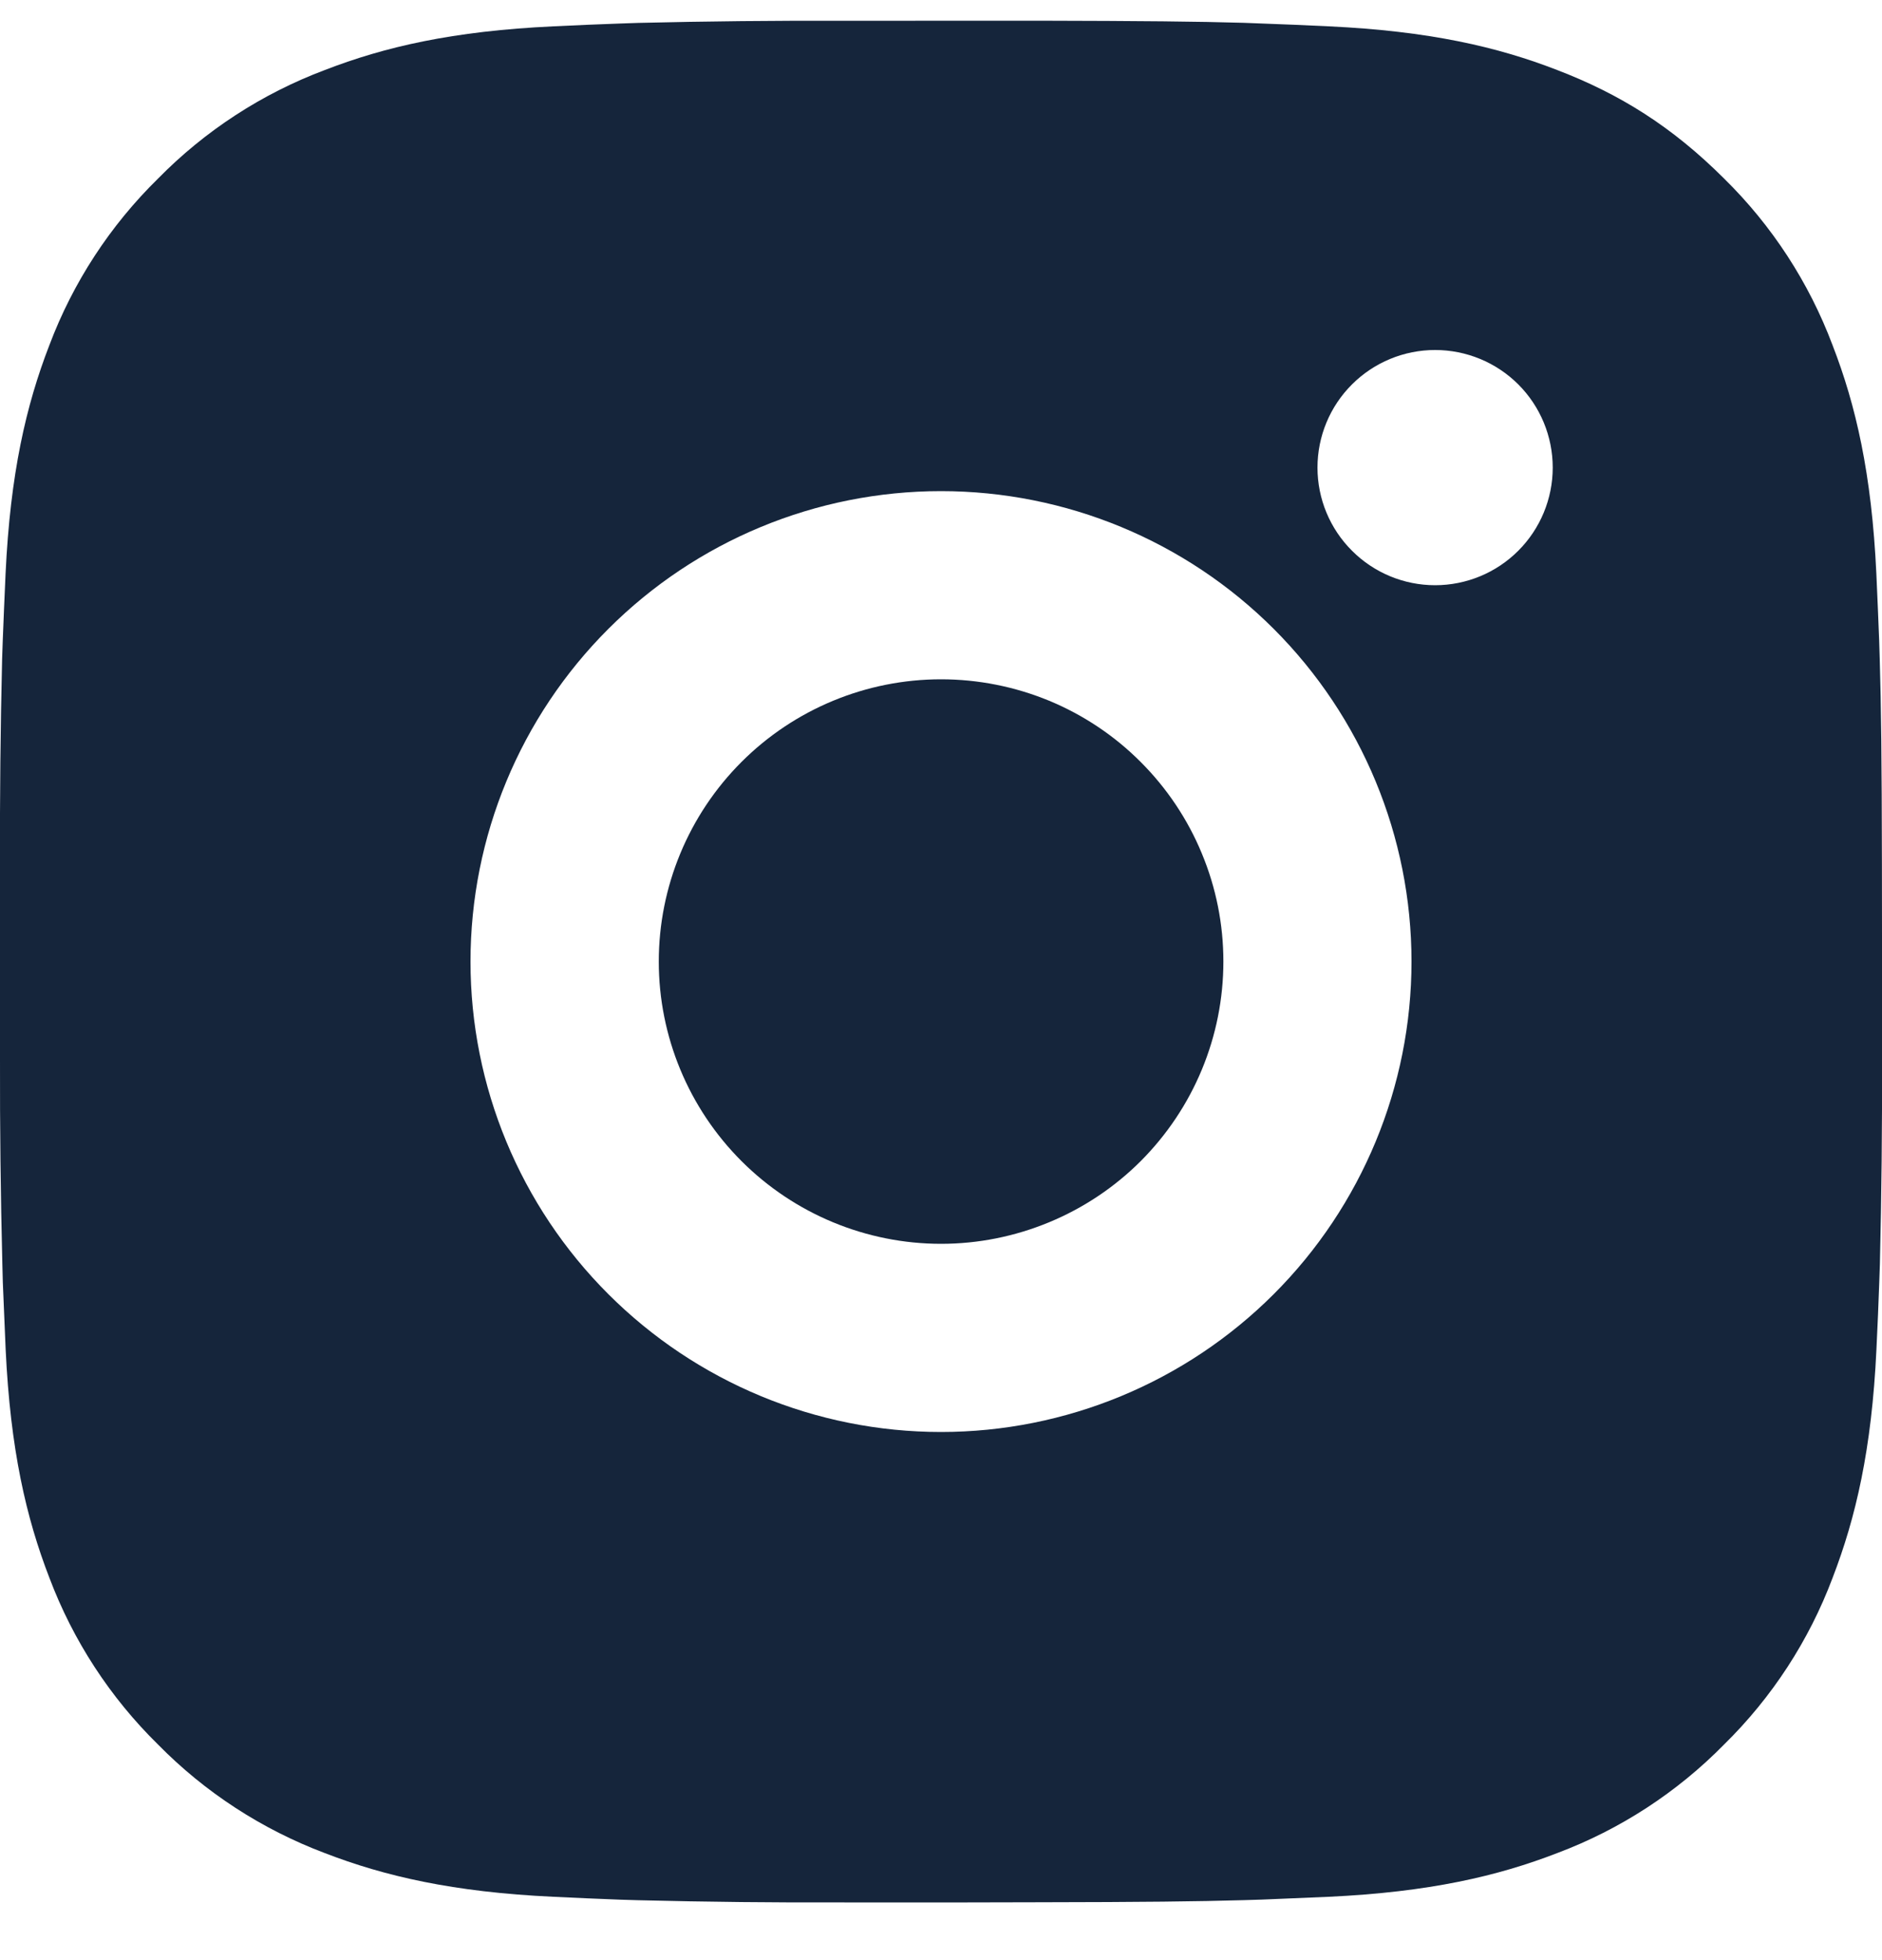 <svg width="24" height="25" viewBox="0 0 24 25" fill="none" xmlns="http://www.w3.org/2000/svg">
<path d="M13.234 0.264C14.584 0.267 15.269 0.274 15.861 0.291L16.093 0.3C16.362 0.309 16.627 0.321 16.948 0.336C18.224 0.396 19.096 0.597 19.86 0.894C20.652 1.198 21.319 1.611 21.986 2.277C22.597 2.877 23.069 3.603 23.37 4.404C23.666 5.168 23.868 6.039 23.928 7.317C23.942 7.636 23.954 7.902 23.964 8.172L23.971 8.404C23.989 8.995 23.997 9.68 23.999 11.03L24 11.925V13.497C24.003 14.373 23.994 15.248 23.973 16.123L23.965 16.356C23.956 16.626 23.944 16.891 23.929 17.21C23.869 18.488 23.665 19.358 23.37 20.124C23.069 20.925 22.597 21.65 21.986 22.25C21.387 22.86 20.661 23.333 19.86 23.634C19.096 23.93 18.224 24.132 16.948 24.192L16.093 24.228L15.861 24.235C15.269 24.252 14.584 24.26 13.234 24.262L12.338 24.264H10.768C9.892 24.267 9.016 24.258 8.141 24.236L7.908 24.229C7.623 24.218 7.338 24.206 7.054 24.192C5.777 24.132 4.906 23.93 4.14 23.634C3.34 23.332 2.614 22.86 2.015 22.25C1.404 21.65 0.932 20.925 0.63 20.124C0.334 19.359 0.132 18.488 0.072 17.21L0.036 16.356L0.03 16.123C0.008 15.248 -0.002 14.373 0 13.497V11.03C-0.003 10.155 0.006 9.279 0.027 8.404L0.035 8.172C0.045 7.902 0.057 7.636 0.071 7.317C0.131 6.039 0.333 5.169 0.629 4.404C0.931 3.602 1.404 2.877 2.016 2.277C2.615 1.667 3.34 1.195 4.14 0.894C4.906 0.597 5.776 0.396 7.054 0.336C7.373 0.321 7.639 0.309 7.908 0.3L8.141 0.292C9.016 0.271 9.891 0.262 10.767 0.265L13.234 0.264ZM12 6.264C10.409 6.264 8.883 6.896 7.758 8.021C6.632 9.146 6 10.672 6 12.264C6 13.855 6.632 15.381 7.758 16.506C8.883 17.631 10.409 18.264 12 18.264C13.591 18.264 15.118 17.631 16.243 16.506C17.368 15.381 18 13.855 18 12.264C18 10.672 17.368 9.146 16.243 8.021C15.118 6.896 13.591 6.264 12 6.264ZM12 8.664C12.473 8.664 12.941 8.757 13.378 8.937C13.815 9.118 14.212 9.383 14.546 9.718C14.88 10.052 15.146 10.449 15.326 10.885C15.508 11.322 15.601 11.79 15.601 12.263C15.601 12.736 15.508 13.204 15.327 13.641C15.146 14.078 14.881 14.474 14.547 14.809C14.213 15.143 13.816 15.408 13.379 15.589C12.942 15.77 12.474 15.864 12.001 15.864C11.047 15.864 10.131 15.484 9.456 14.809C8.781 14.134 8.401 13.218 8.401 12.264C8.401 11.309 8.781 10.393 9.456 9.718C10.131 9.043 11.047 8.664 12.001 8.664M18.301 4.464C17.904 4.464 17.522 4.622 17.241 4.903C16.959 5.184 16.801 5.566 16.801 5.964C16.801 6.361 16.959 6.743 17.241 7.024C17.522 7.306 17.904 7.464 18.301 7.464C18.699 7.464 19.081 7.306 19.362 7.024C19.643 6.743 19.801 6.361 19.801 5.964C19.801 5.566 19.643 5.184 19.362 4.903C19.081 4.622 18.699 4.464 18.301 4.464Z" fill="#15253B"/>
</svg>
